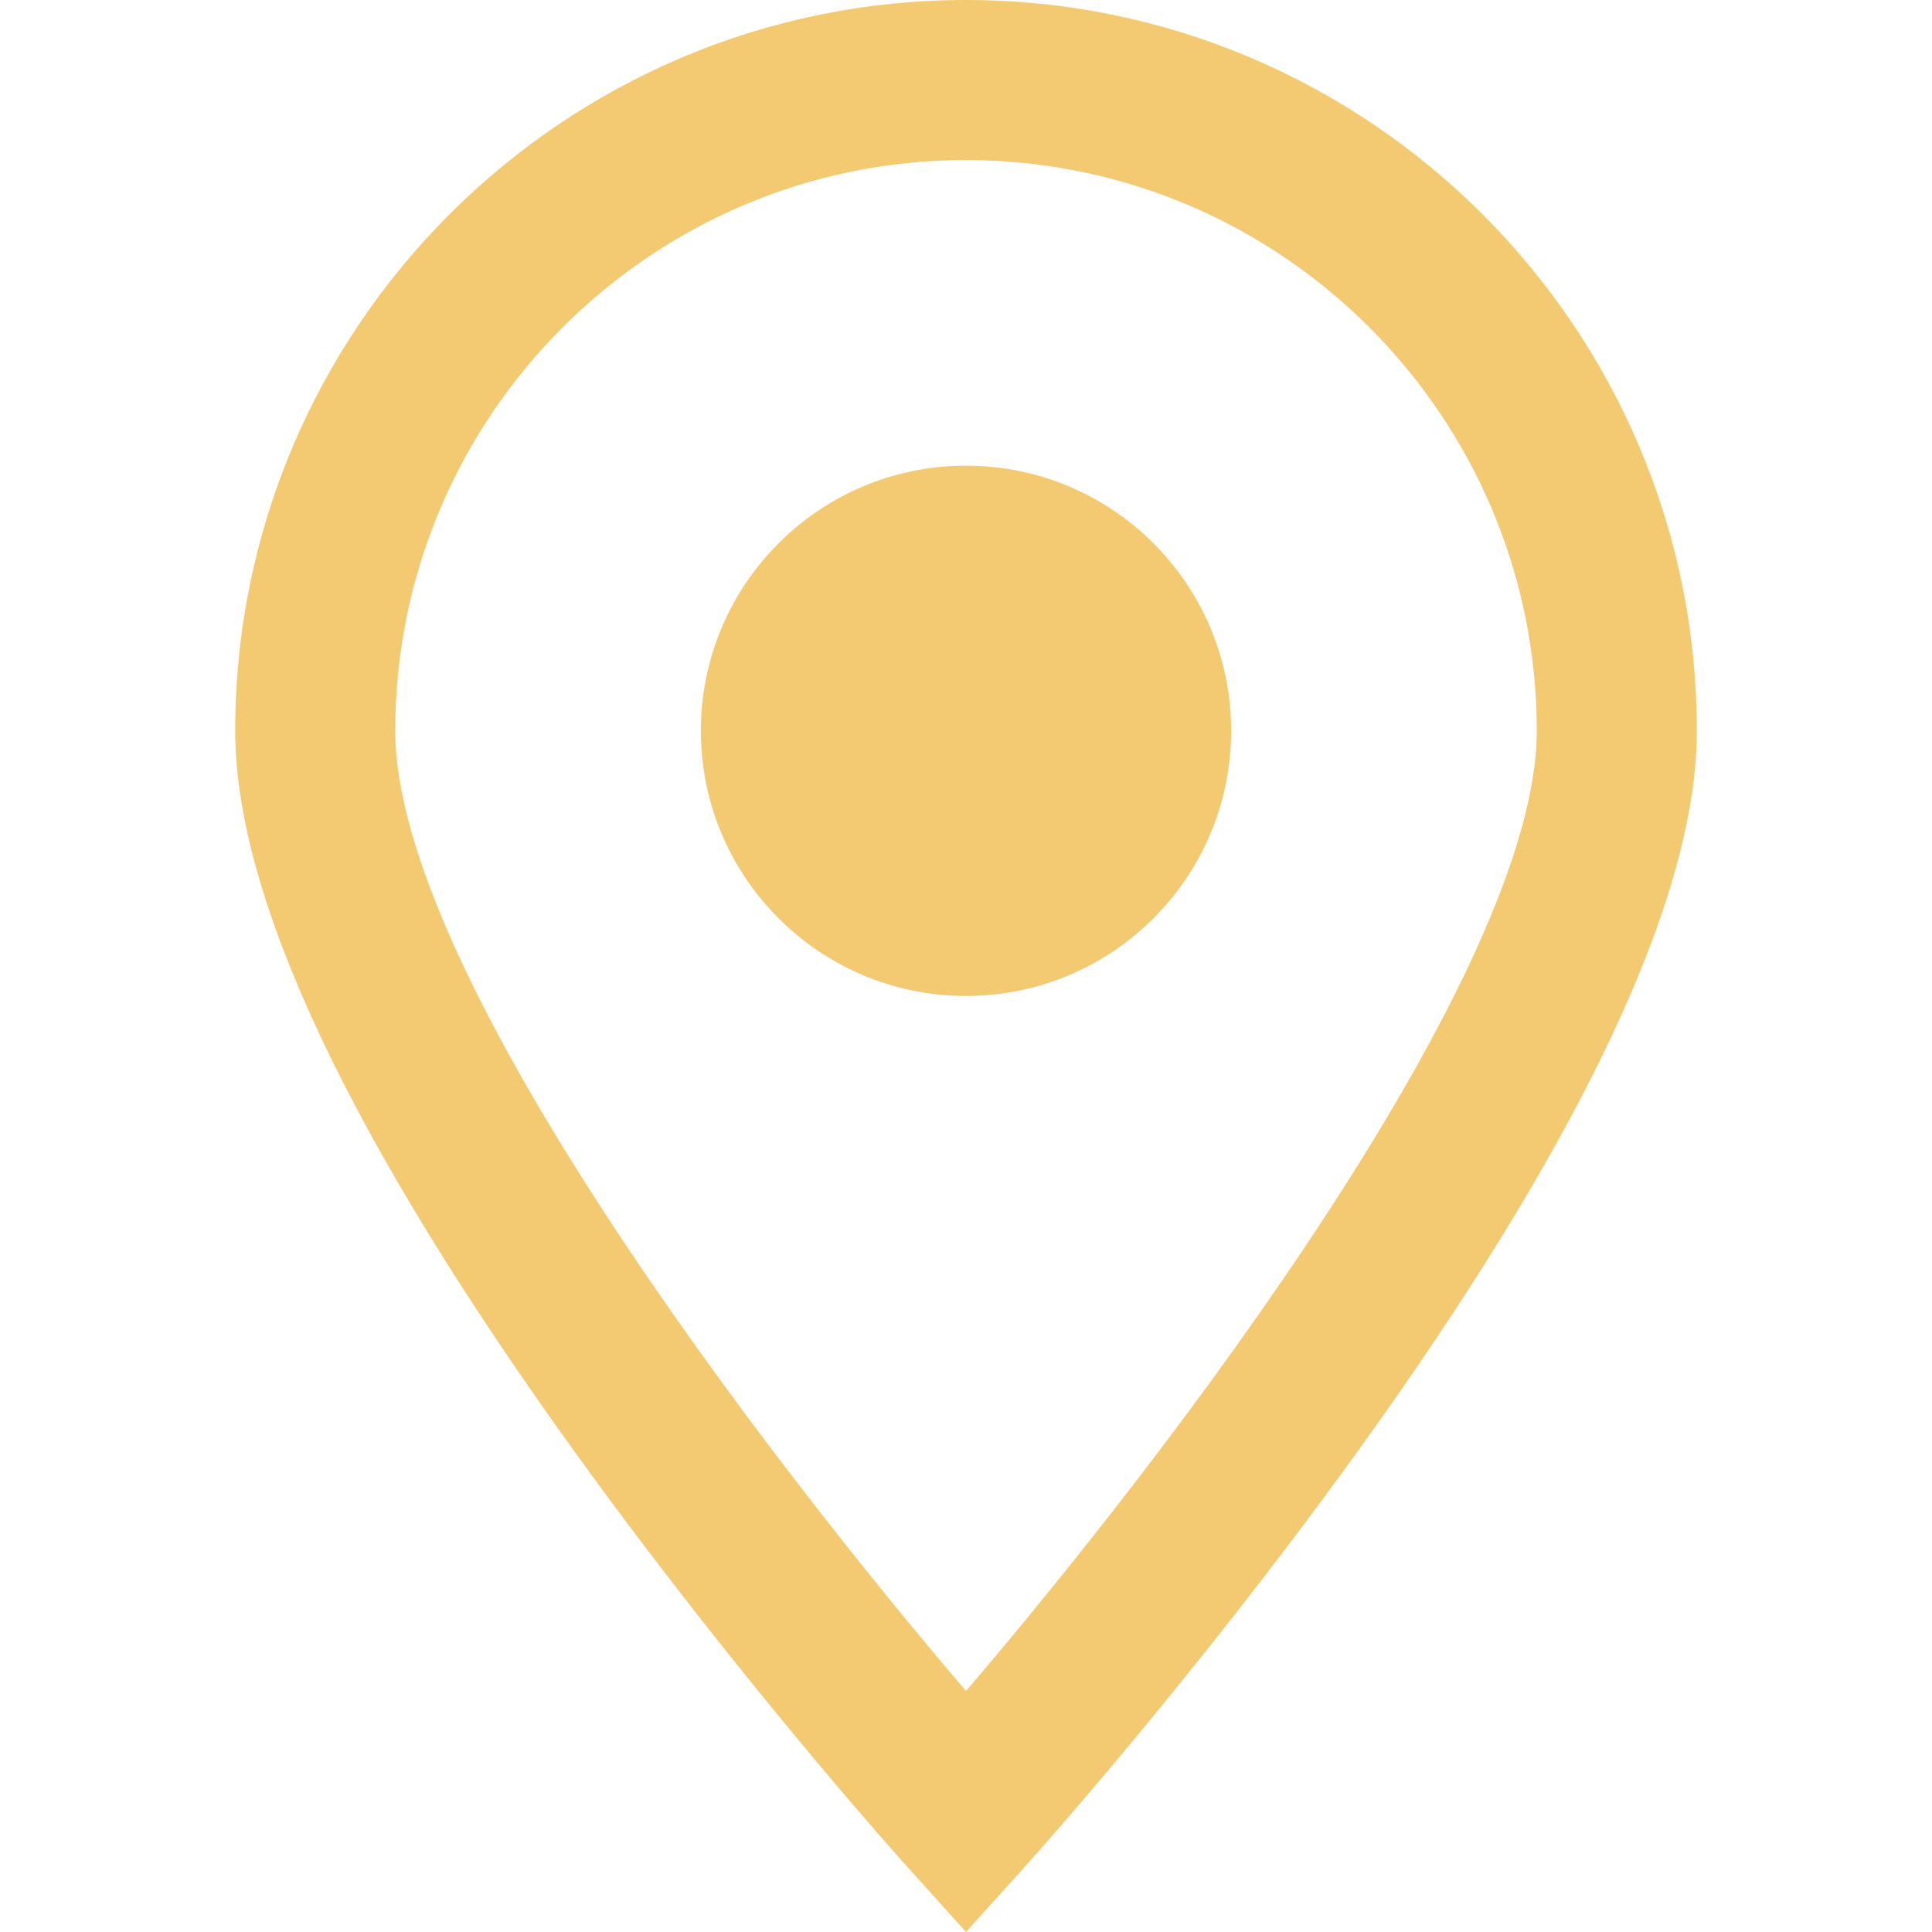 <?xml version='1.0' encoding='iso-8859-1'?>
<svg version="1.1" xmlns="http://www.w3.org/2000/svg" viewBox="0 0 362.13 362.13" xmlns:xlink="http://www.w3.org/1999/xlink" enable-background="new 0 0 362.13 362.13" fill='#f3ca72'>
  <g>
    <path d="m181.065,0c-75.532,0-136.981,61.45-136.981,136.981 0,31.155 21.475,76.714 63.827,135.411 30.619,42.436 60.744,75.965 62.011,77.372l11.144,12.367 11.144-12.367c1.267-1.406 31.392-34.936 62.011-77.372 42.352-58.697 63.827-104.255 63.827-135.411-0.001-75.531-61.451-136.981-136.983-136.981zm0,316.958c-37.733-44.112-106.981-134.472-106.981-179.977 0-58.989 47.991-106.981 106.981-106.981s106.981,47.992 106.981,106.981c0.001,45.505-69.248,135.865-106.981,179.977z"/>
    <circle cx="181.065" cy="136.982" r="49.696"/>
  </g>
</svg>
